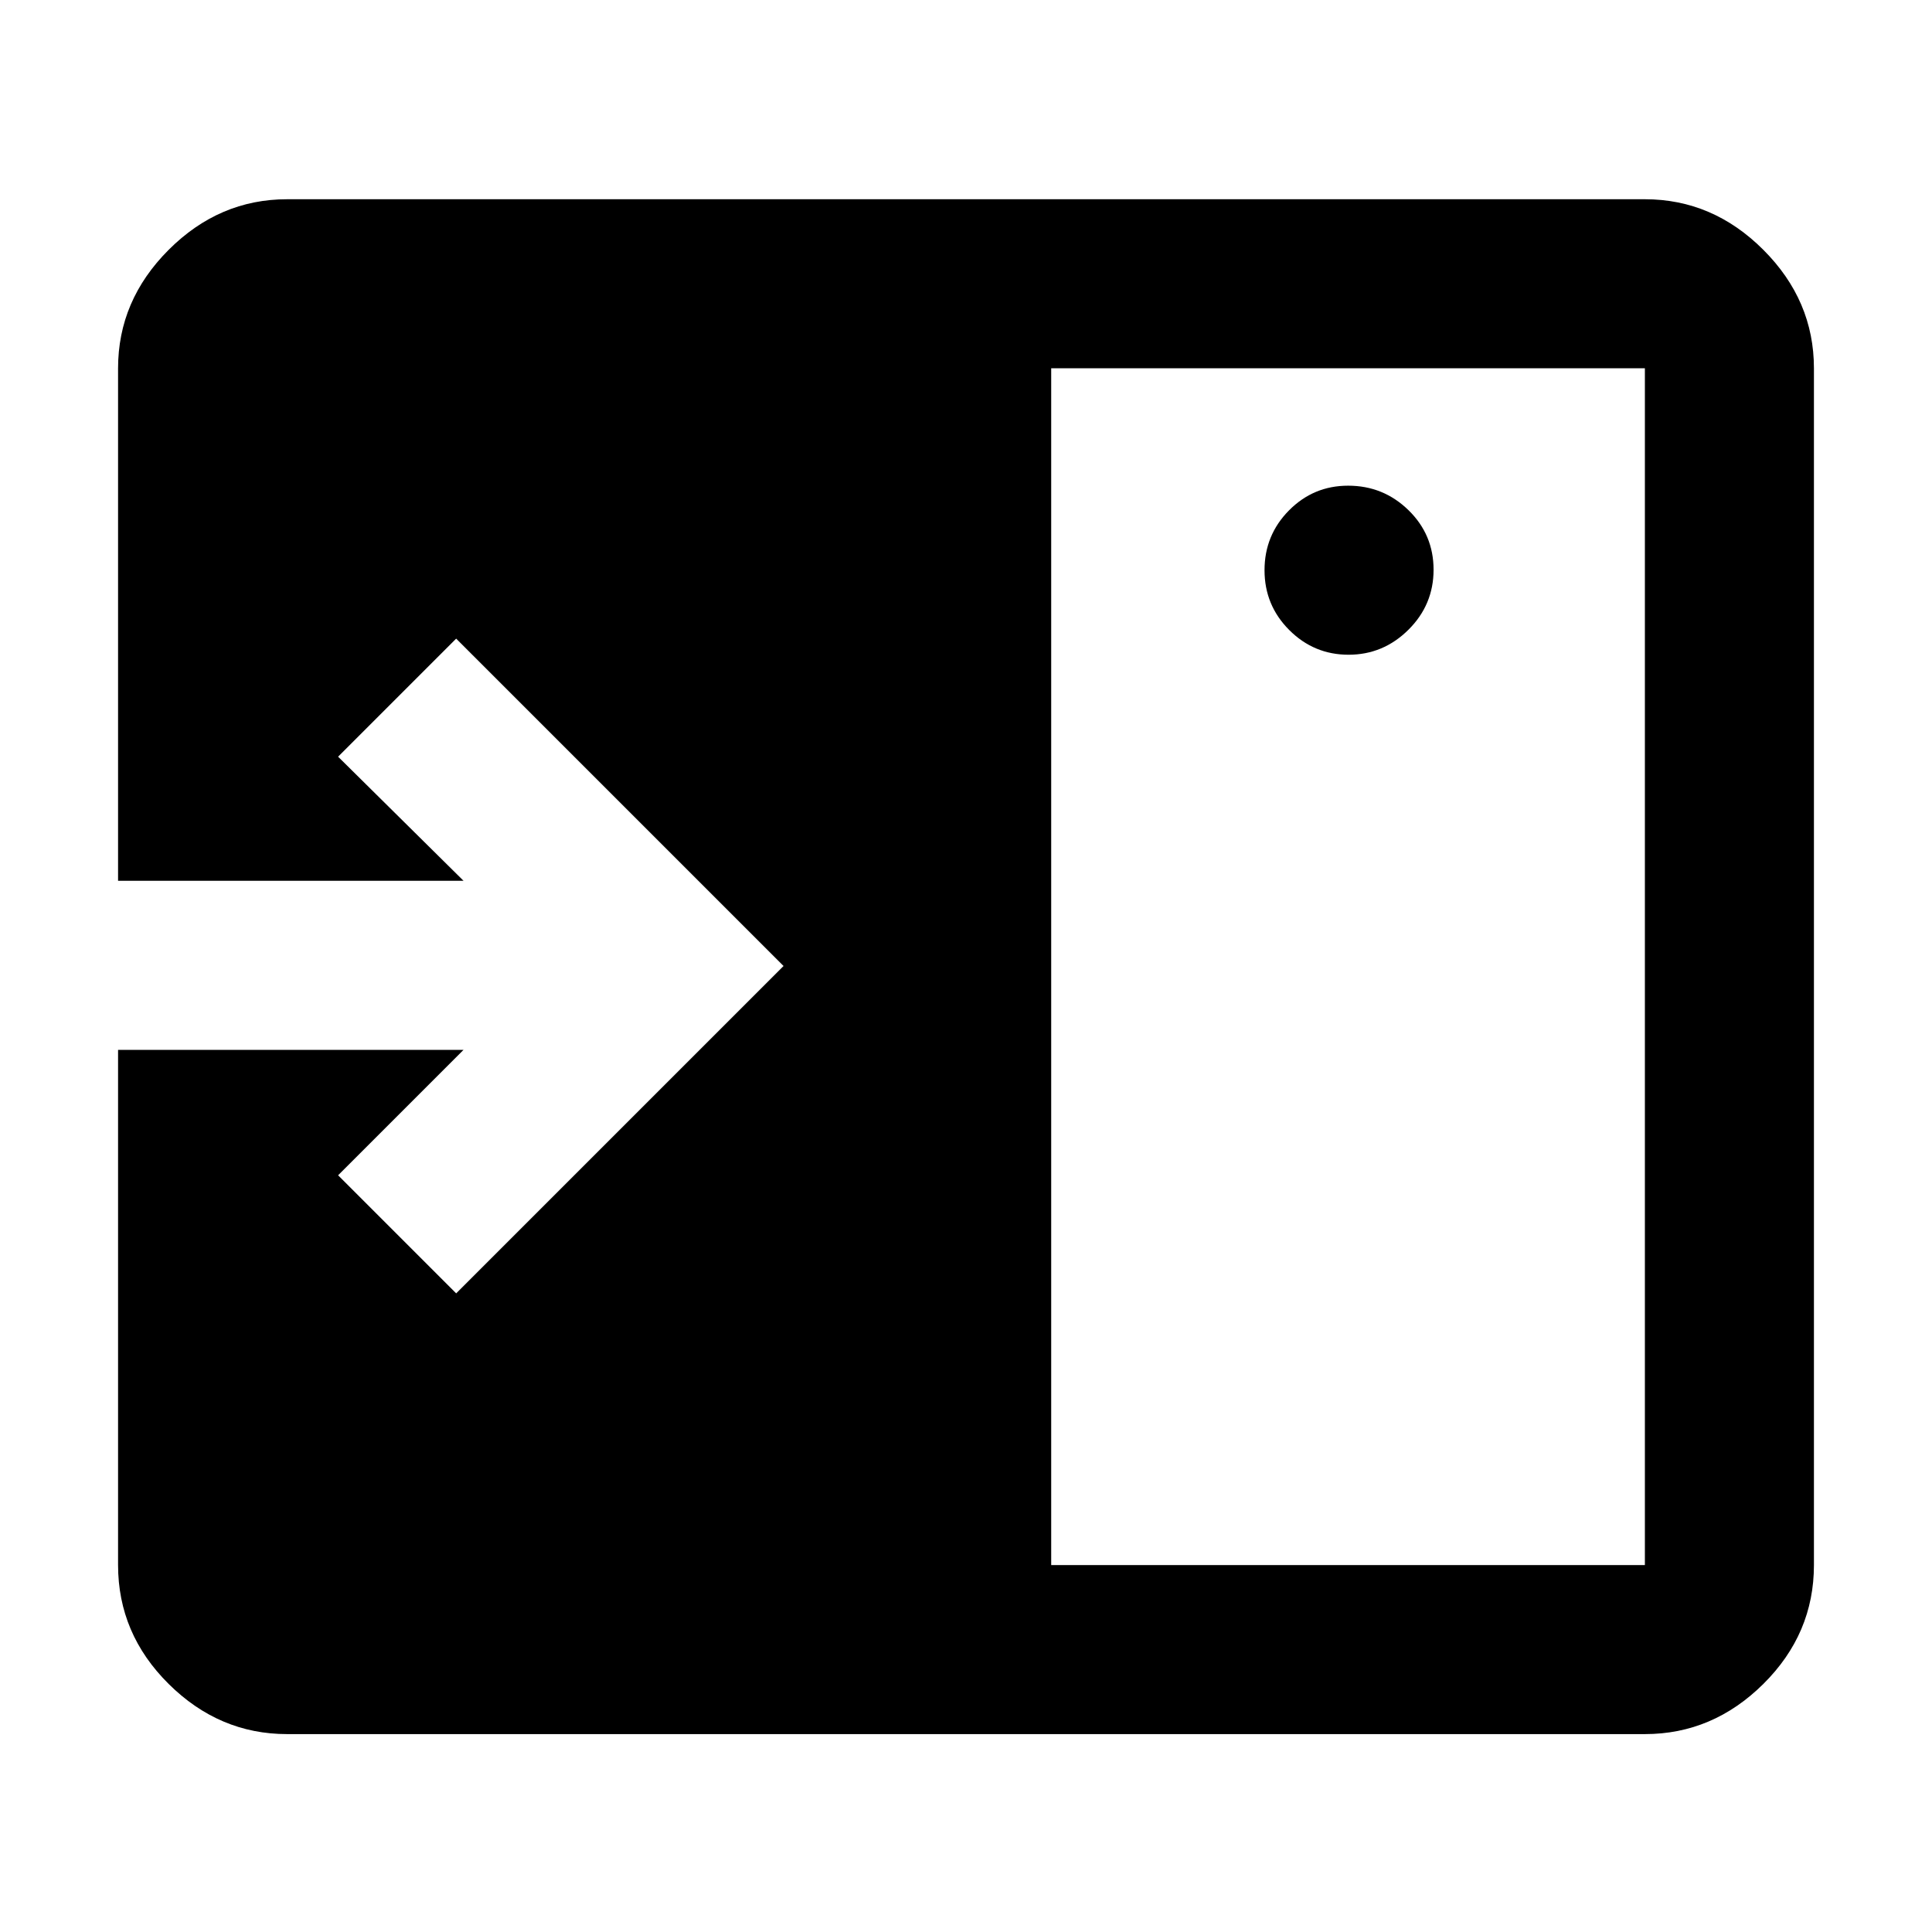 <svg xmlns="http://www.w3.org/2000/svg" height="40" viewBox="0 96 960 960" width="40"><path d="M670.105 421.333q17.228 0 29.728-12.406 12.5-12.407 12.5-29.833 0-17.427-12.467-29.594-12.467-12.166-29.983-12.166-17.233 0-29.391 12.283-12.158 12.284-12.158 29.71 0 17.427 12.272 29.717 12.271 12.289 29.499 12.289ZM522.333 873.667h295.001V279H522.333v594.667Zm-379.667 83.999q-33.724 0-58.862-24.924-25.137-24.925-25.137-59.075V617.666h171.667L168 680l58.667 58.666L389.333 576 226.667 413.334 168 472l62.334 61.667H58.667V279q0-33.725 25.137-58.862Q108.942 195 142.666 195h674.668q33.724 0 58.862 25.138 25.137 25.137 25.137 58.862v594.667q0 34.15-25.137 59.075-25.138 24.924-58.862 24.924H142.666Z"/></svg>